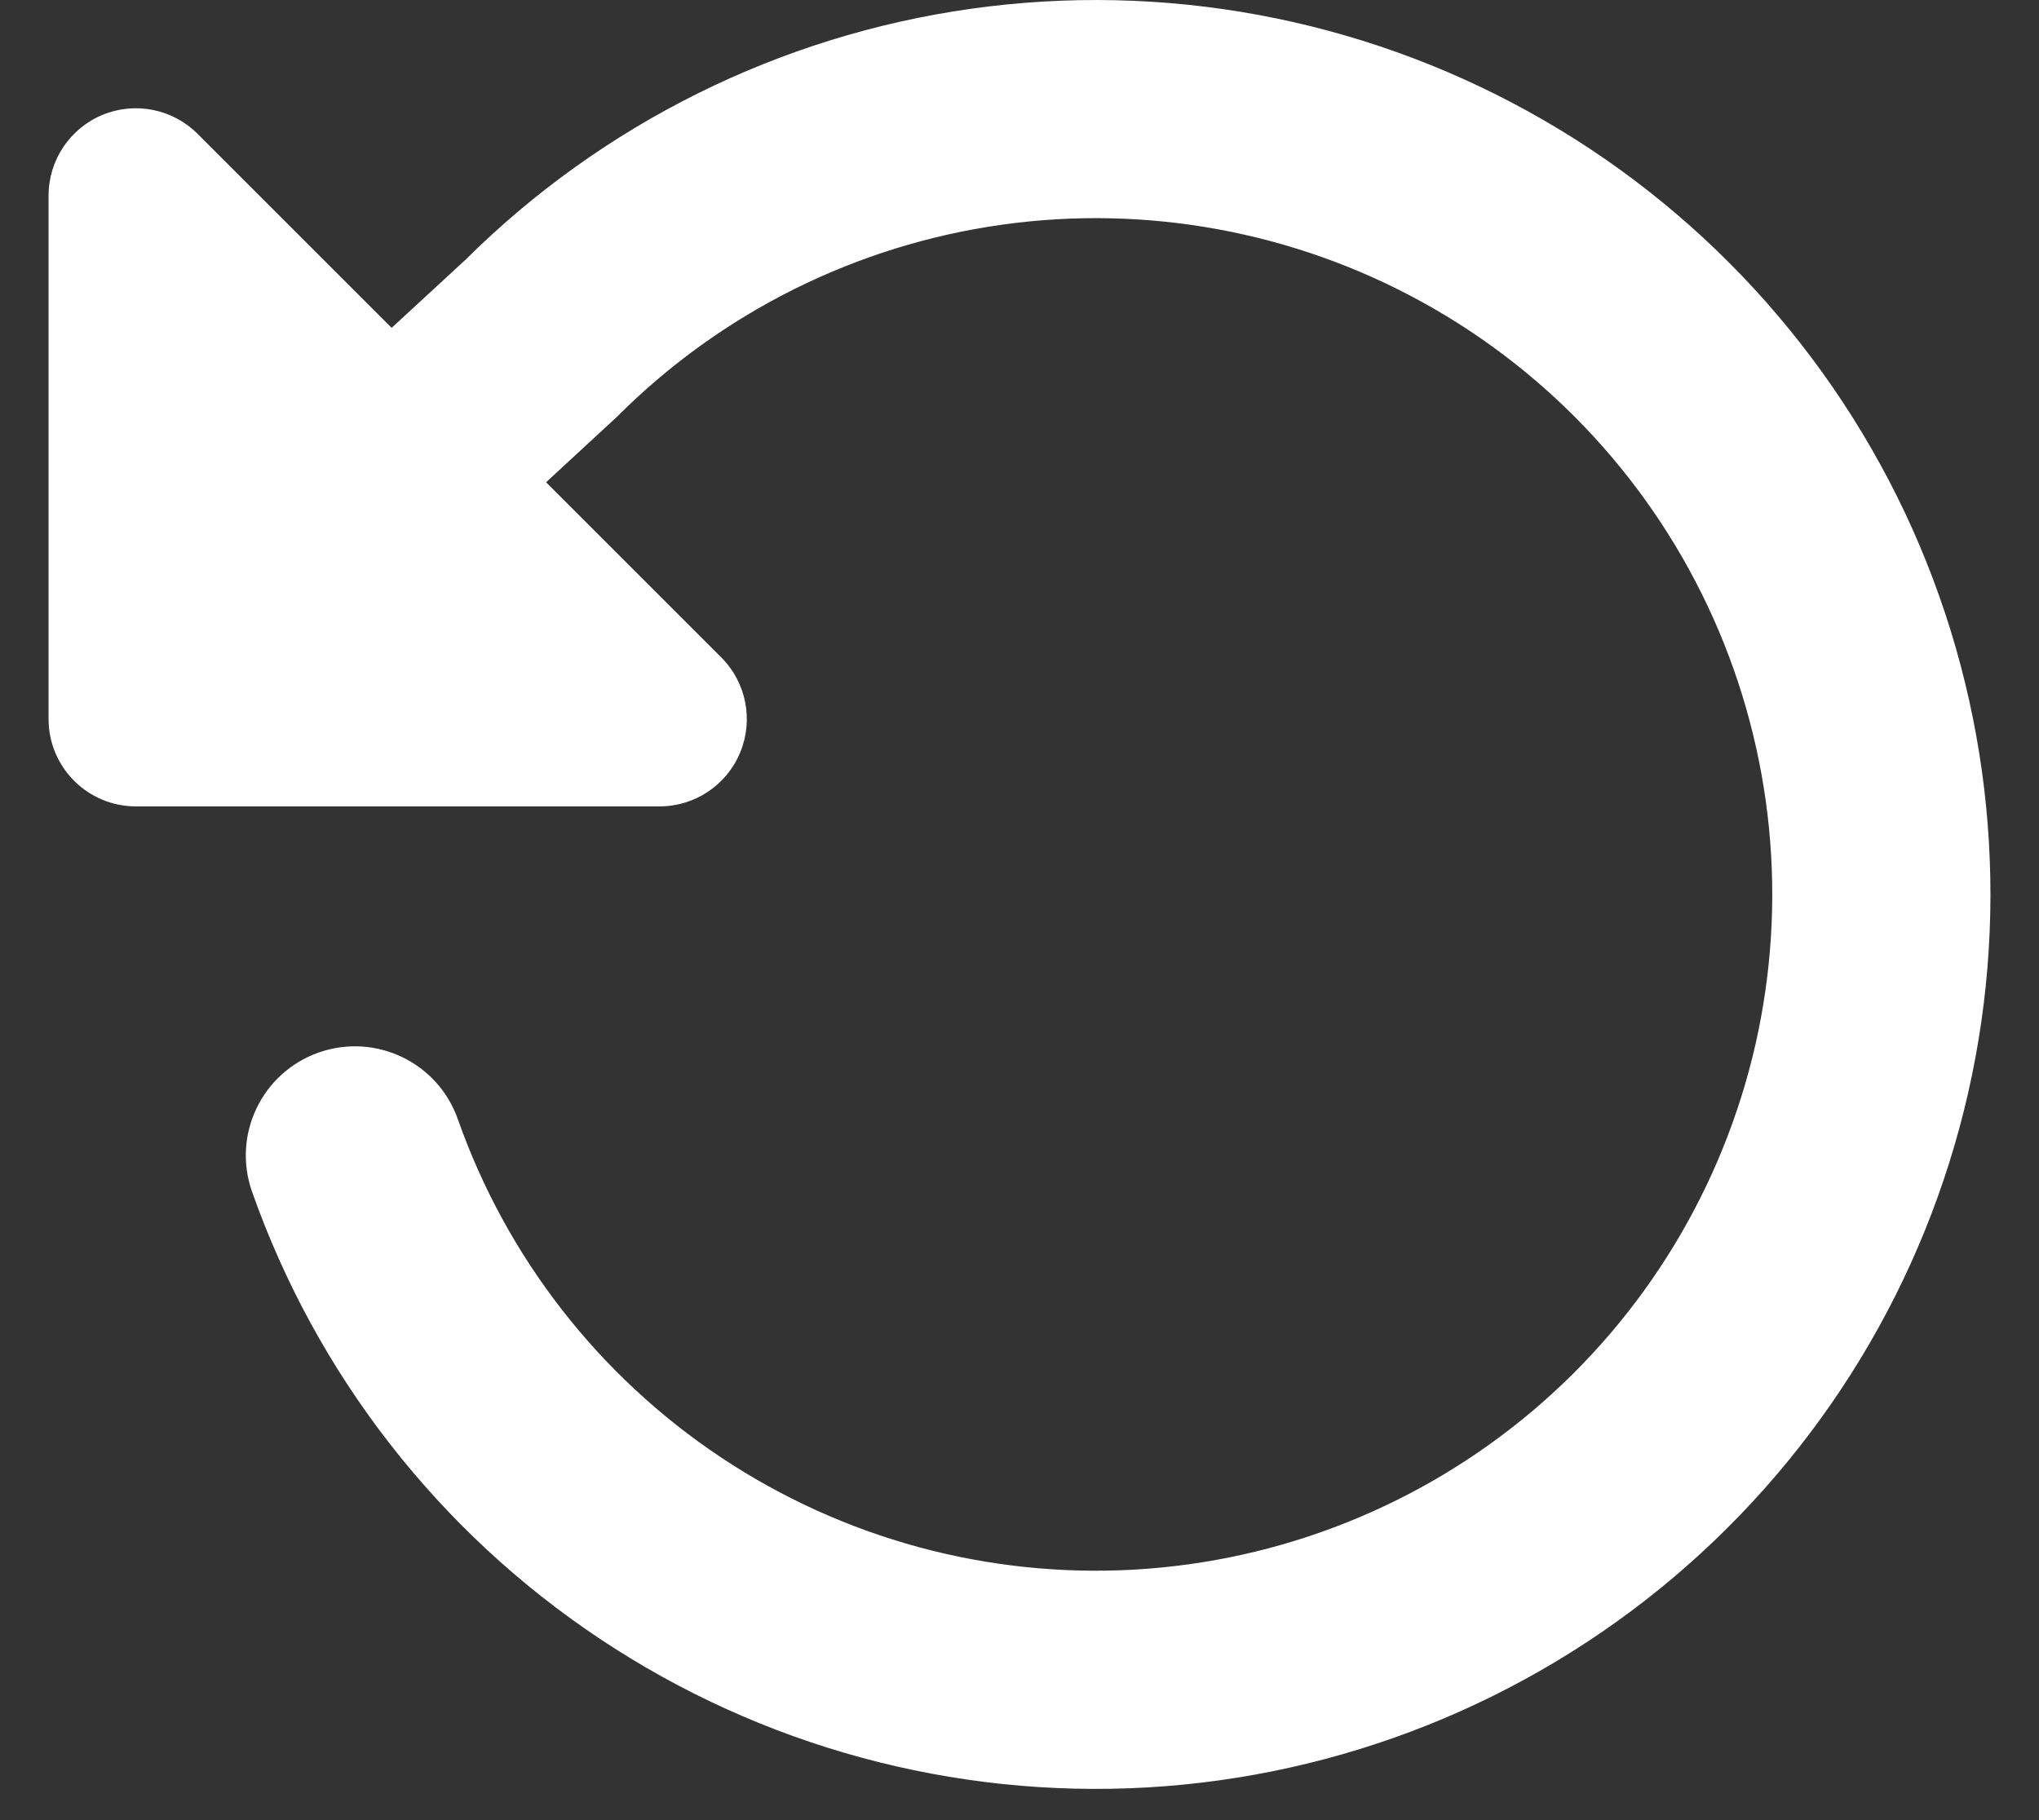 <svg width="28" height="25" viewBox="0 0 28 25" fill="none" xmlns="http://www.w3.org/2000/svg">
<rect x="0" y="0" width="28" height="25" fill="#333333" stroke="none"/>
<path fill-rule="evenodd" clip-rule="evenodd" d="M20.992 1.534C18.661 0.245 15.974 -0.251 13.337 0.12C10.709 0.49 8.272 1.7 6.39 3.57L5.378 4.503L2.713 1.838C2.37 1.495 1.855 1.393 1.407 1.578C0.959 1.764 0.667 2.201 0.667 2.686V9.877C0.667 10.539 1.204 11.076 1.866 11.076H9.057C9.542 11.076 9.979 10.784 10.164 10.336C10.35 9.888 10.247 9.372 9.905 9.03L7.499 6.624L8.443 5.752C8.458 5.739 8.472 5.725 8.485 5.712C9.911 4.289 11.76 3.368 13.754 3.087C15.748 2.806 17.78 3.182 19.542 4.156C21.305 5.13 22.703 6.651 23.526 8.489C24.349 10.327 24.552 12.383 24.106 14.347C23.659 16.31 22.586 18.076 21.048 19.377C19.511 20.677 17.593 21.443 15.582 21.559C13.571 21.675 11.578 21.134 9.901 20.018C8.225 18.902 6.956 17.272 6.287 15.372C6.012 14.592 5.157 14.182 4.376 14.457C3.596 14.732 3.186 15.587 3.461 16.368C4.346 18.88 6.024 21.037 8.241 22.512C10.458 23.988 13.095 24.704 15.754 24.551C18.413 24.398 20.951 23.384 22.984 21.664C25.017 19.943 26.436 17.609 27.027 15.011C27.618 12.414 27.349 9.695 26.261 7.264C25.172 4.834 23.323 2.822 20.992 1.534Z" fill="white"/>
</svg>
